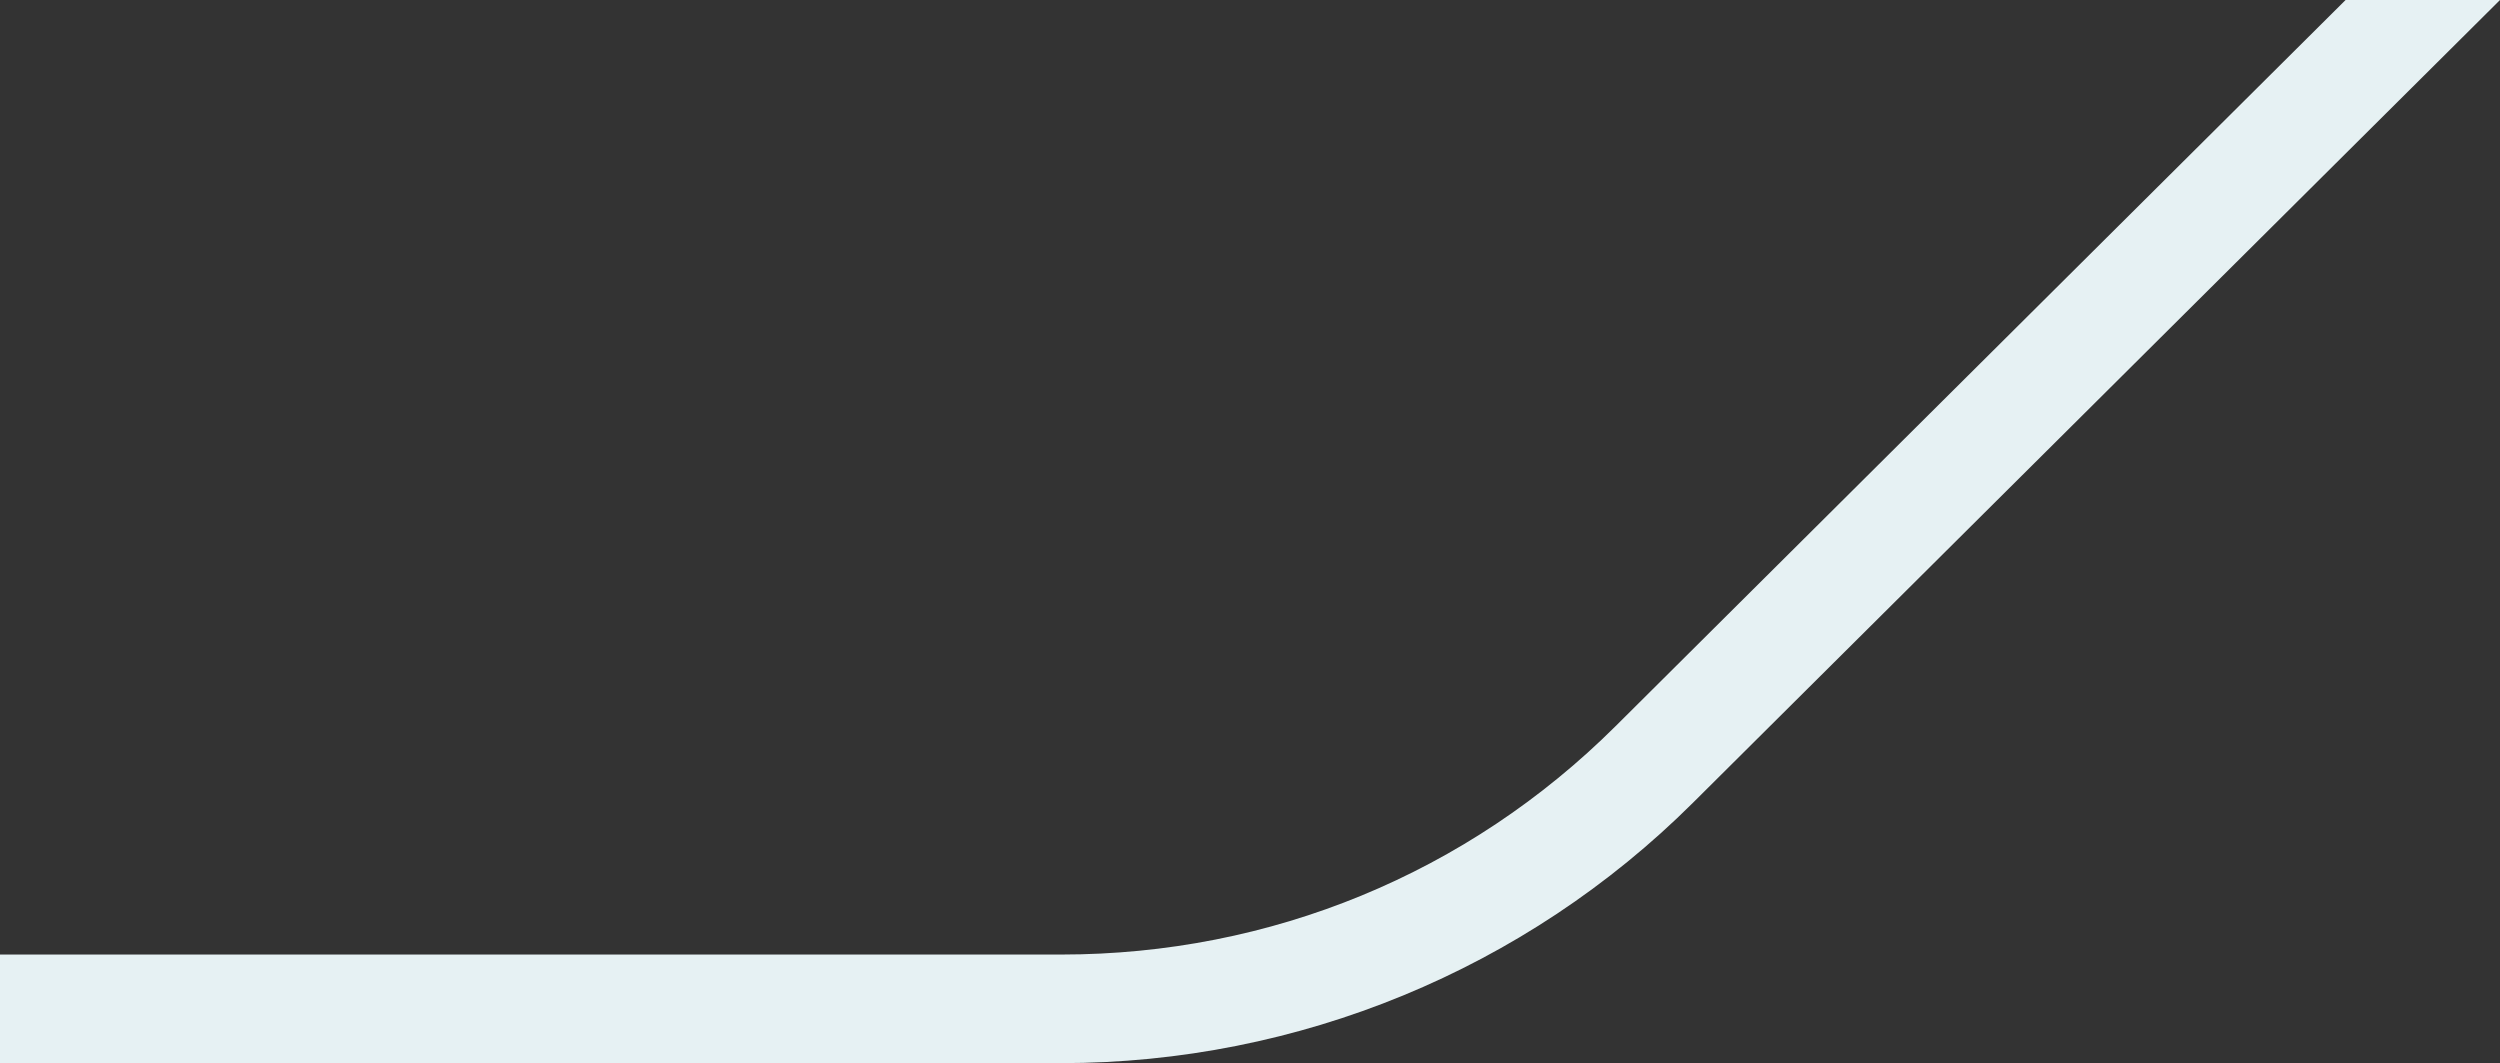 <?xml version="1.0" encoding="UTF-8"?>
<svg id="Calque_2" data-name="Calque 2" xmlns="http://www.w3.org/2000/svg" viewBox="0 0 747.53 317.89">
  <rect x="0" y="0" width="747.53" height="317.89" fill="#333333" stroke="none"/>
  <defs>
    <style>
      .cls-1 {
        fill: #e6f1f3;
      }
    </style>
  </defs>
  <g id="Calque_1-2" data-name="Calque 1">
    <path class="cls-1" d="M483.1,217.11c-44.26,44.06-103.13,68.31-165.77,68.31H0v32.47H317.34c70.82,0,138.78-27.99,188.84-77.82L747.53,0h-46.17l-218.26,217.11Z"/>
  </g>
</svg>
